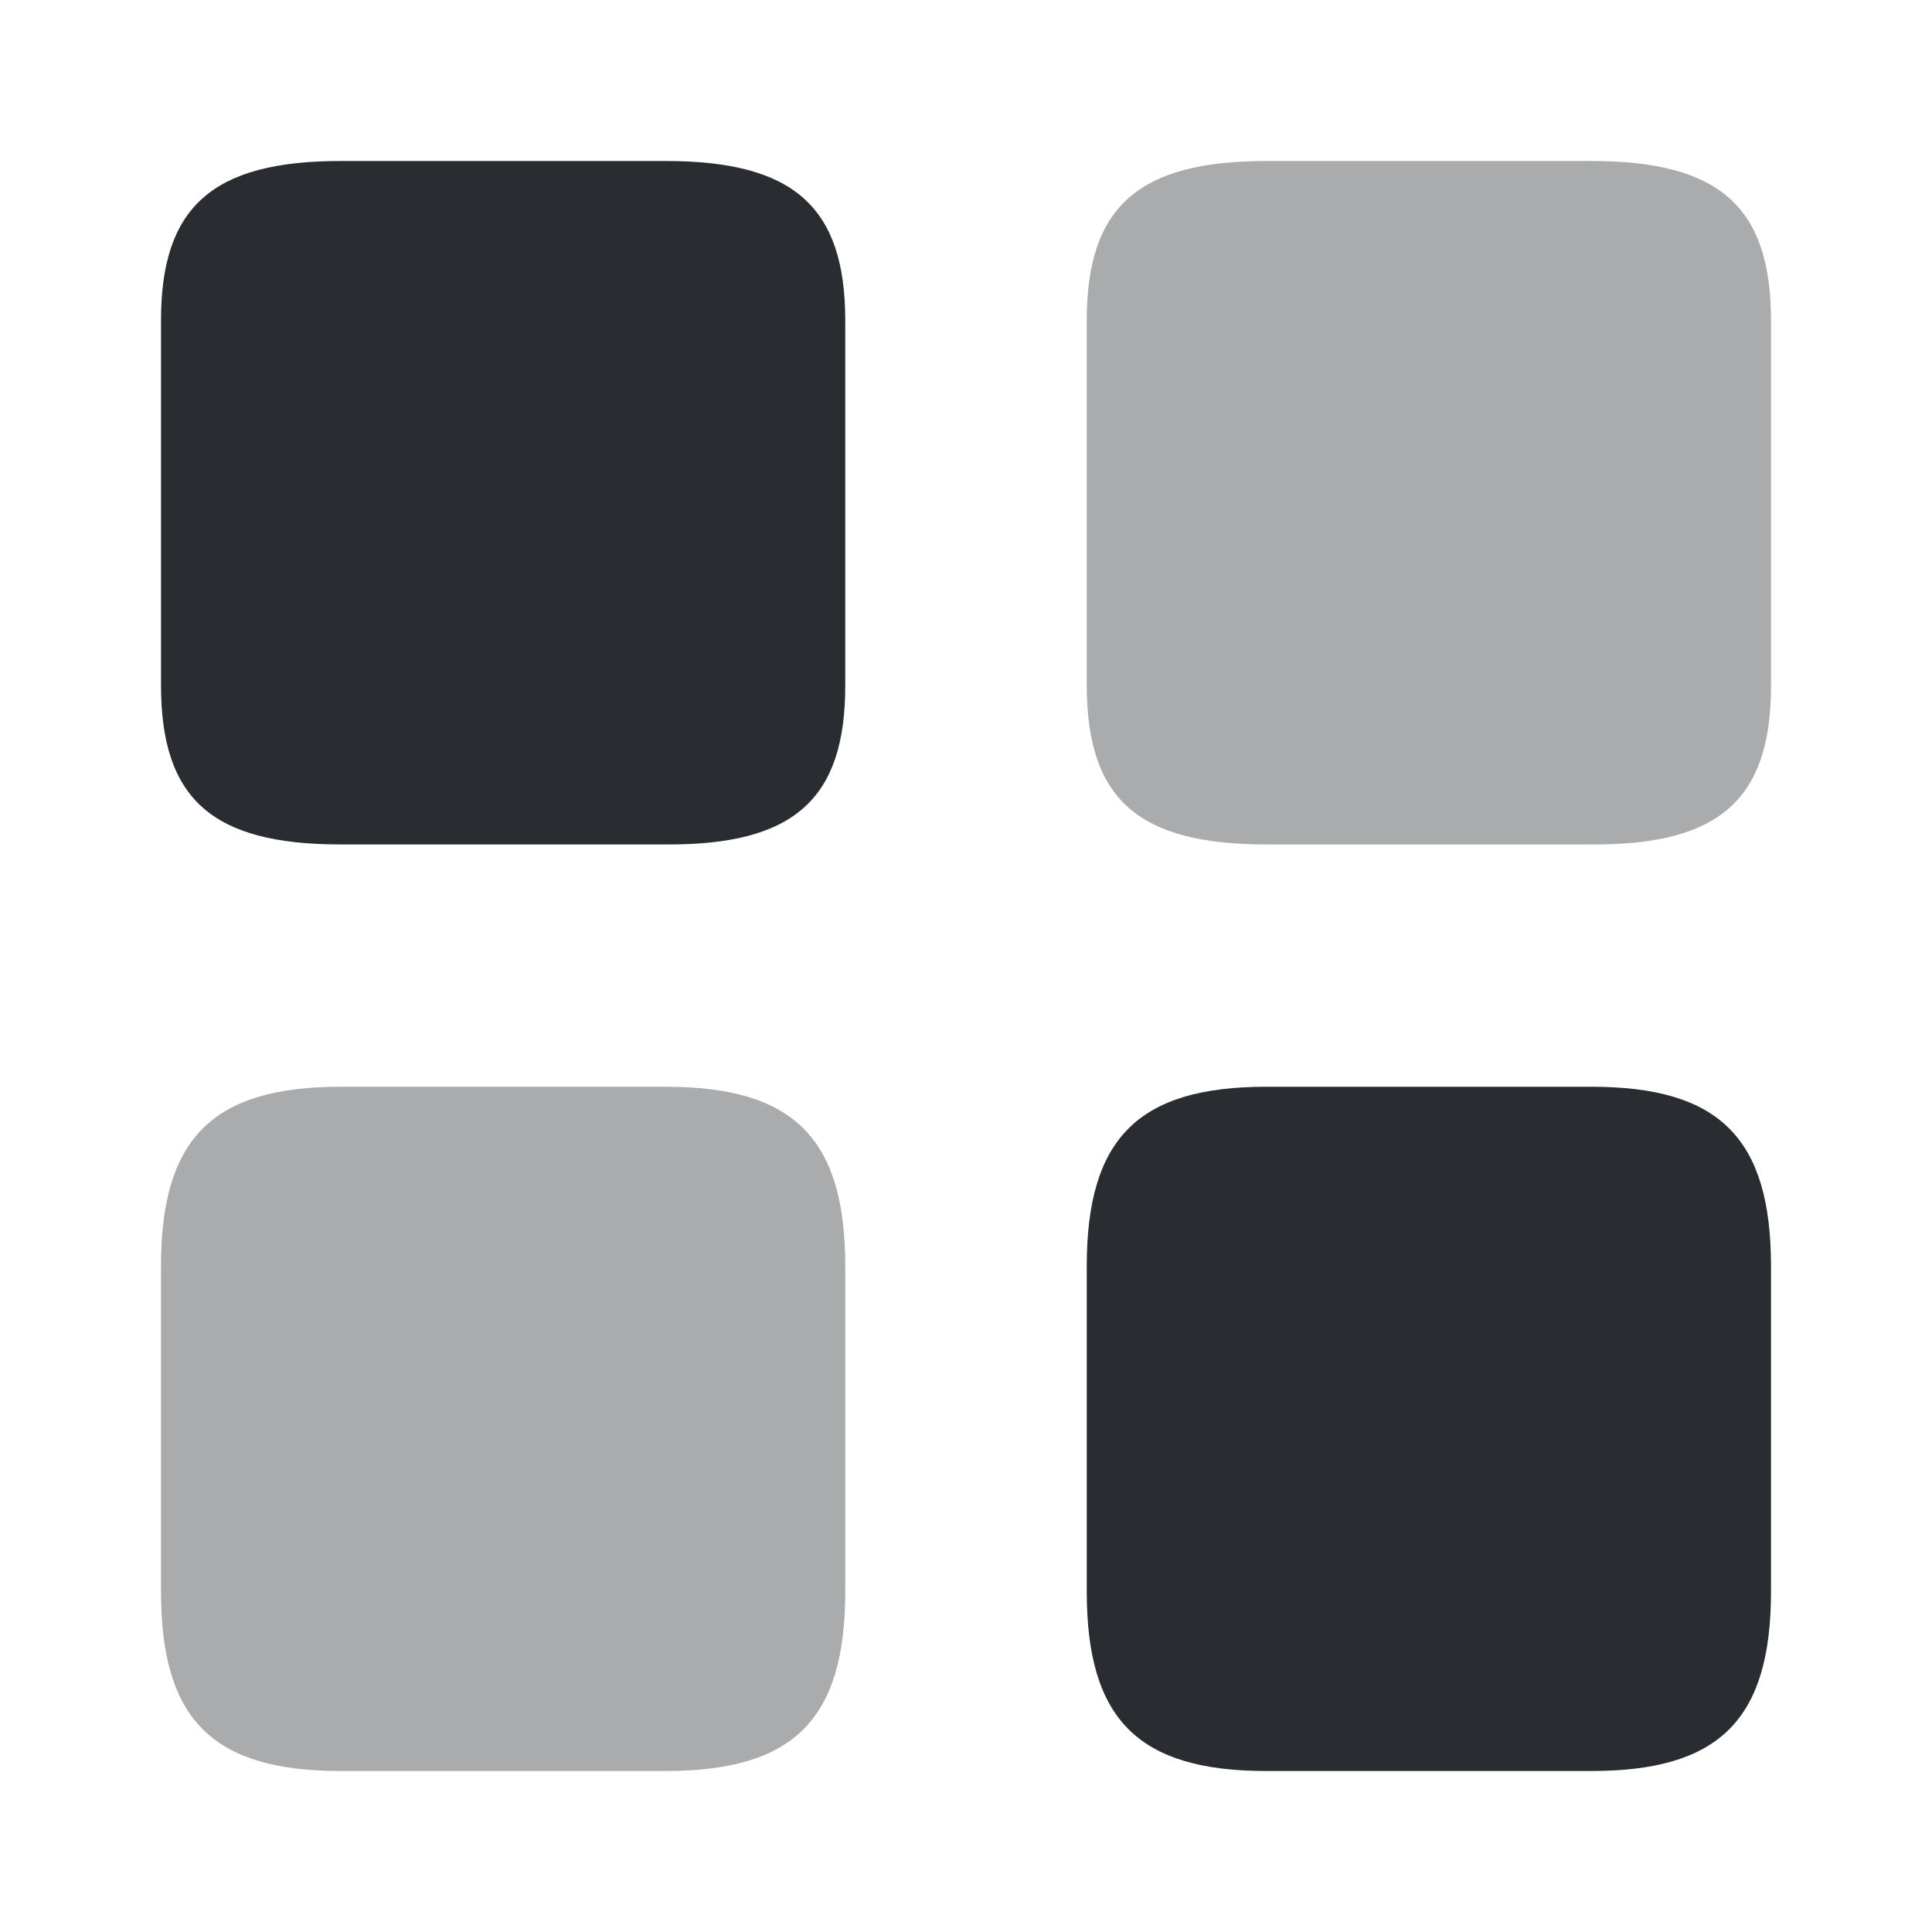 <svg xmlns="http://www.w3.org/2000/svg" width="24" height="24" viewBox="0 0 24 24">
  <defs/>
  <path fill="#292D32" opacity="0.4" d="M22,8.52 L22,3.98 C22,2.57 21.36,2 19.77,2 L15.73,2 C14.14,2 13.5,2.57 13.5,3.98 L13.5,8.51 C13.5,9.93 14.14,10.49 15.73,10.49 L19.77,10.49 C21.36,10.5 22,9.93 22,8.52 Z"/>
  <path fill="#292D32" d="M22,19.77 L22,15.73 C22,14.14 21.36,13.5 19.77,13.5 L15.73,13.5 C14.14,13.5 13.5,14.14 13.5,15.73 L13.5,19.77 C13.5,21.36 14.14,22 15.73,22 L19.77,22 C21.36,22 22,21.36 22,19.77 Z"/>
  <path fill="#292D32" d="M10.5,8.52 L10.5,3.98 C10.5,2.57 9.86,2 8.27,2 L4.23,2 C2.64,2 2,2.57 2,3.98 L2,8.51 C2,9.93 2.64,10.49 4.23,10.49 L8.27,10.49 C9.86,10.5 10.5,9.93 10.5,8.52 Z"/>
  <path fill="#292D32" opacity="0.4" d="M10.5,19.77 L10.5,15.73 C10.5,14.14 9.86,13.5 8.27,13.5 L4.23,13.5 C2.64,13.5 2,14.14 2,15.73 L2,19.77 C2,21.36 2.64,22 4.23,22 L8.27,22 C9.86,22 10.5,21.36 10.5,19.77 Z"/>
</svg>

